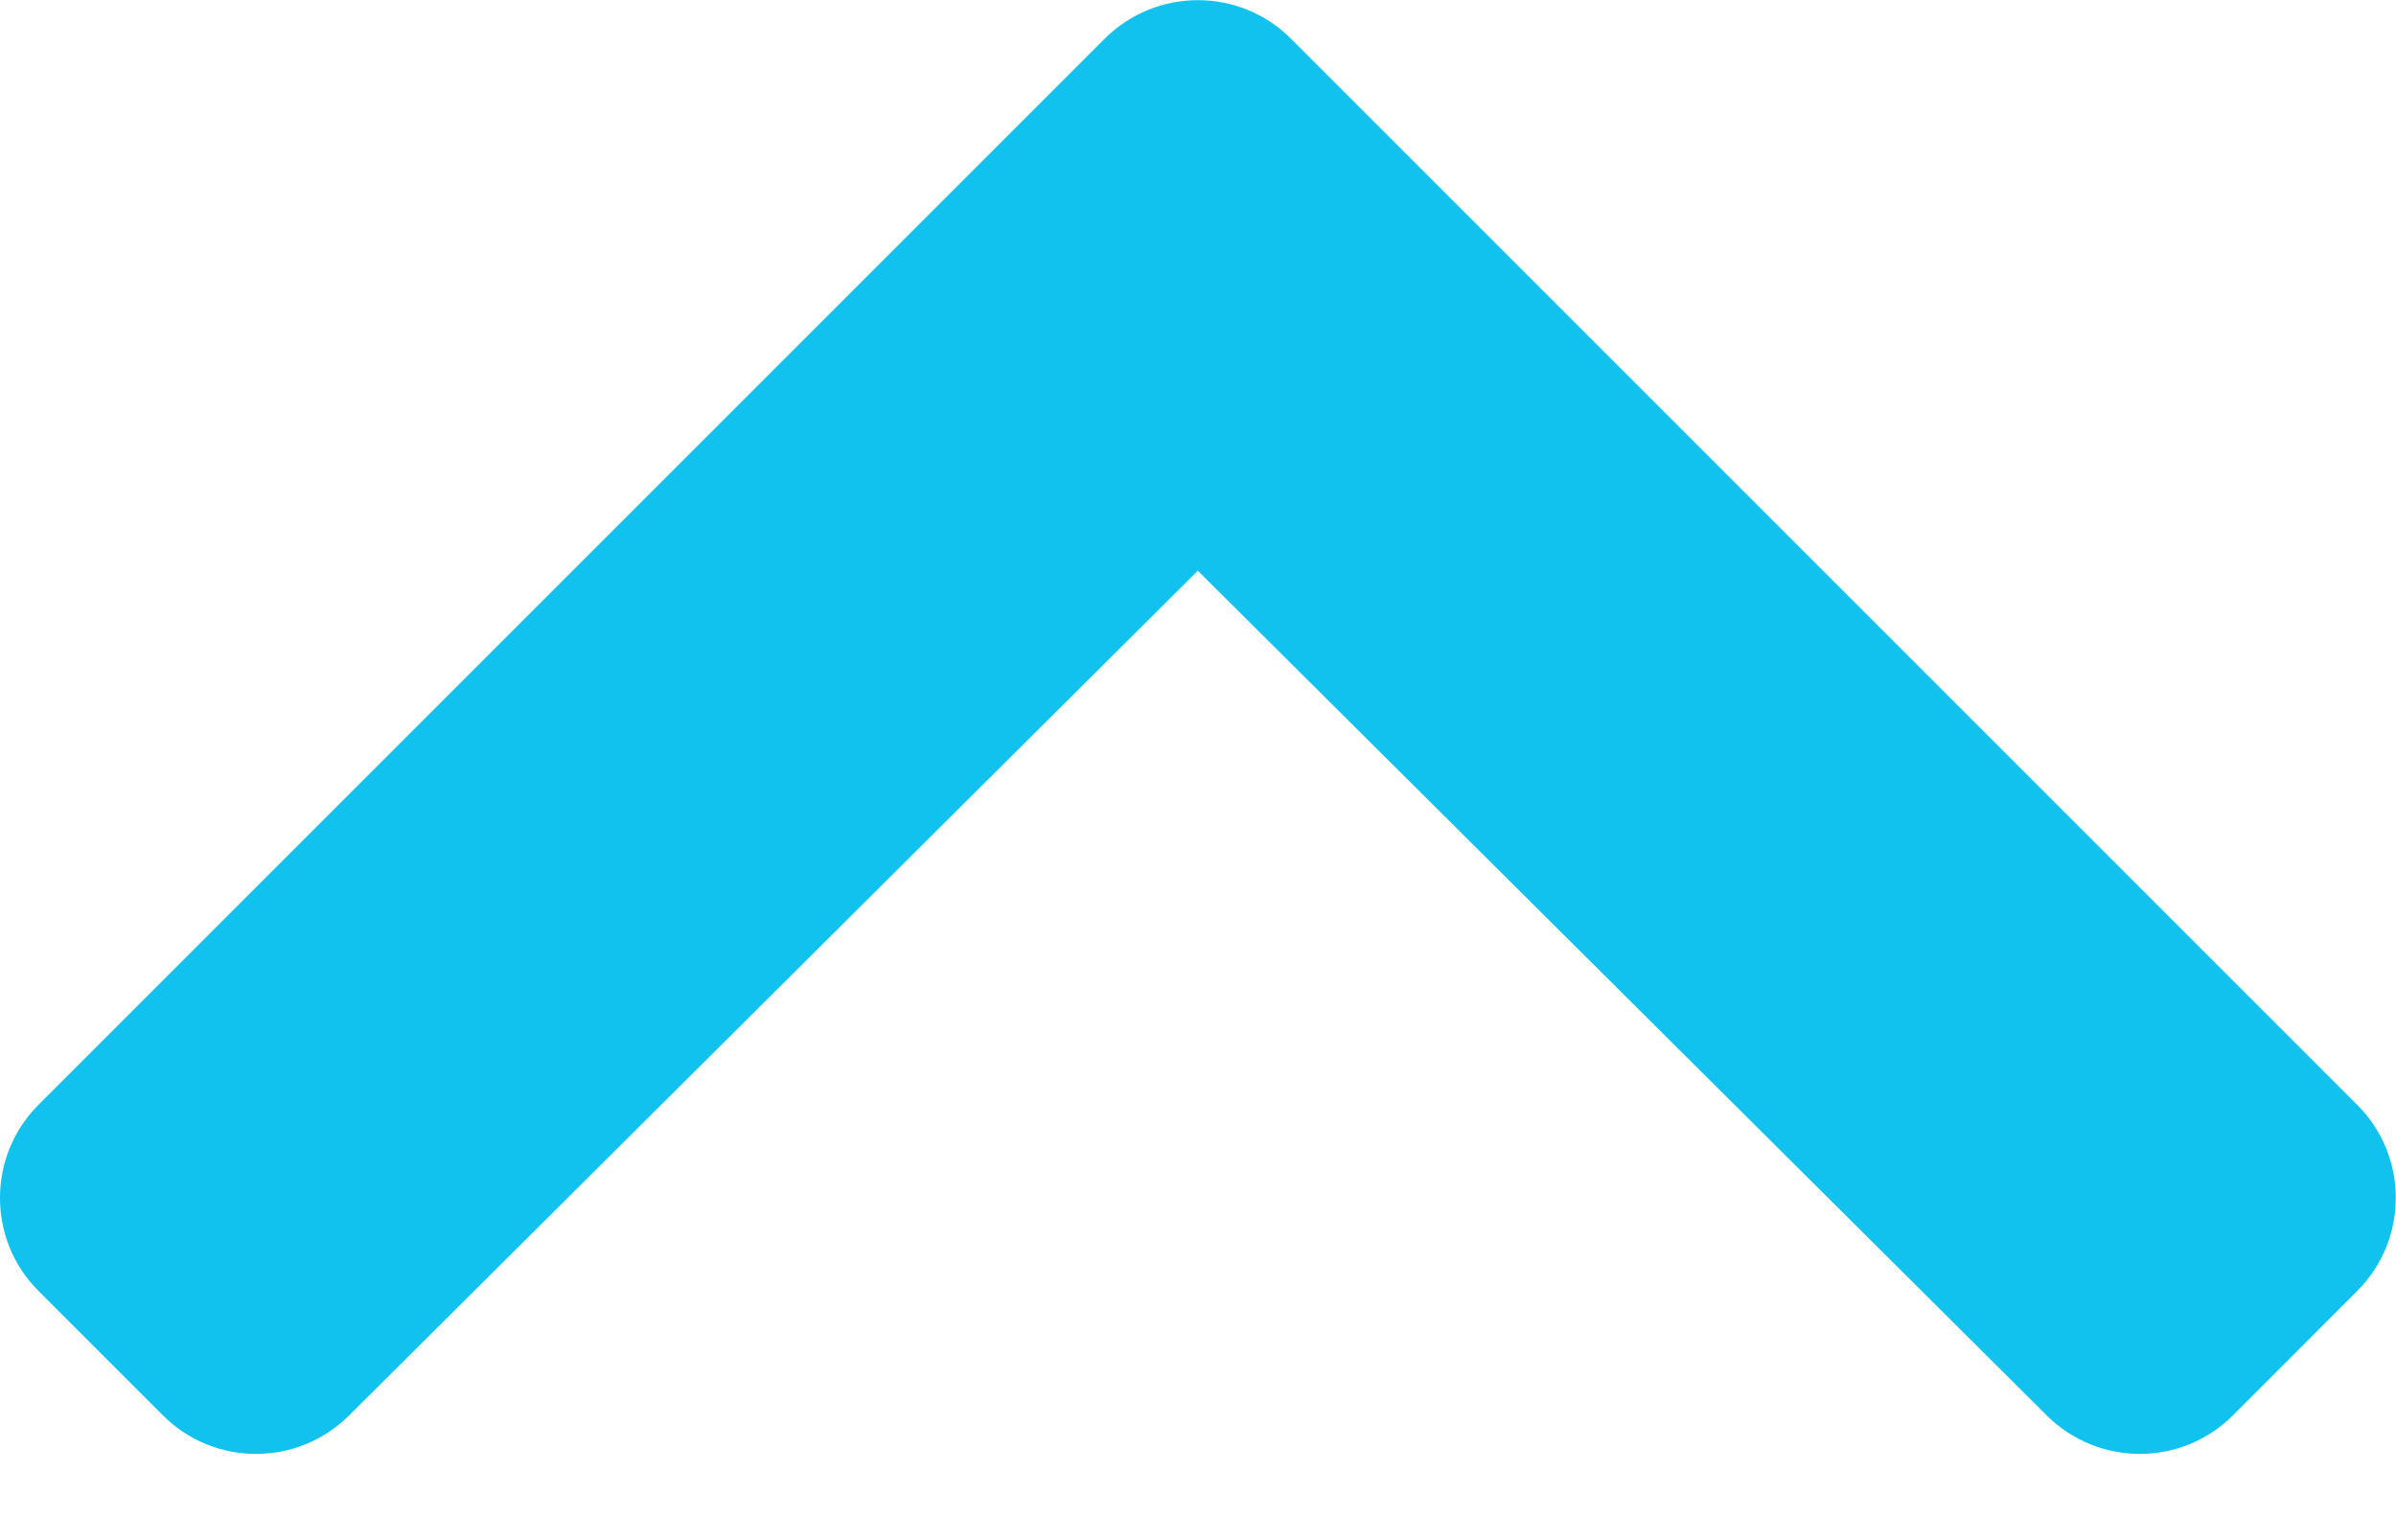 <?xml version="1.0" encoding="UTF-8"?>
<svg width="14px" height="9px" viewBox="0 0 14 9" version="1.1" xmlns="http://www.w3.org/2000/svg" xmlns:xlink="http://www.w3.org/1999/xlink">
    <title>icon-arrow-up</title>
    <g id="Page-1" stroke="none" stroke-width="1" fill="none" fill-rule="evenodd">
        <path d="M7.543,8.27 L13.773,2.04 C14.074,1.74 14.074,1.252 13.773,0.952 L13.047,0.225 C12.747,-0.075 12.261,-0.075 11.96,0.224 L6.999,5.161 L2.039,0.224 C1.738,-0.075 1.252,-0.075 0.952,0.225 L0.225,0.952 C-0.075,1.252 -0.075,1.74 0.225,2.04 L6.455,8.27 C6.756,8.57 7.243,8.57 7.543,8.27 Z" id="icon-arrow-up" fill="#10C2ED" fill-rule="nonzero" transform="translate(6.999, 4.248) scale(1, -1) translate(-6.999, -4.248) "></path>
    </g>
</svg>